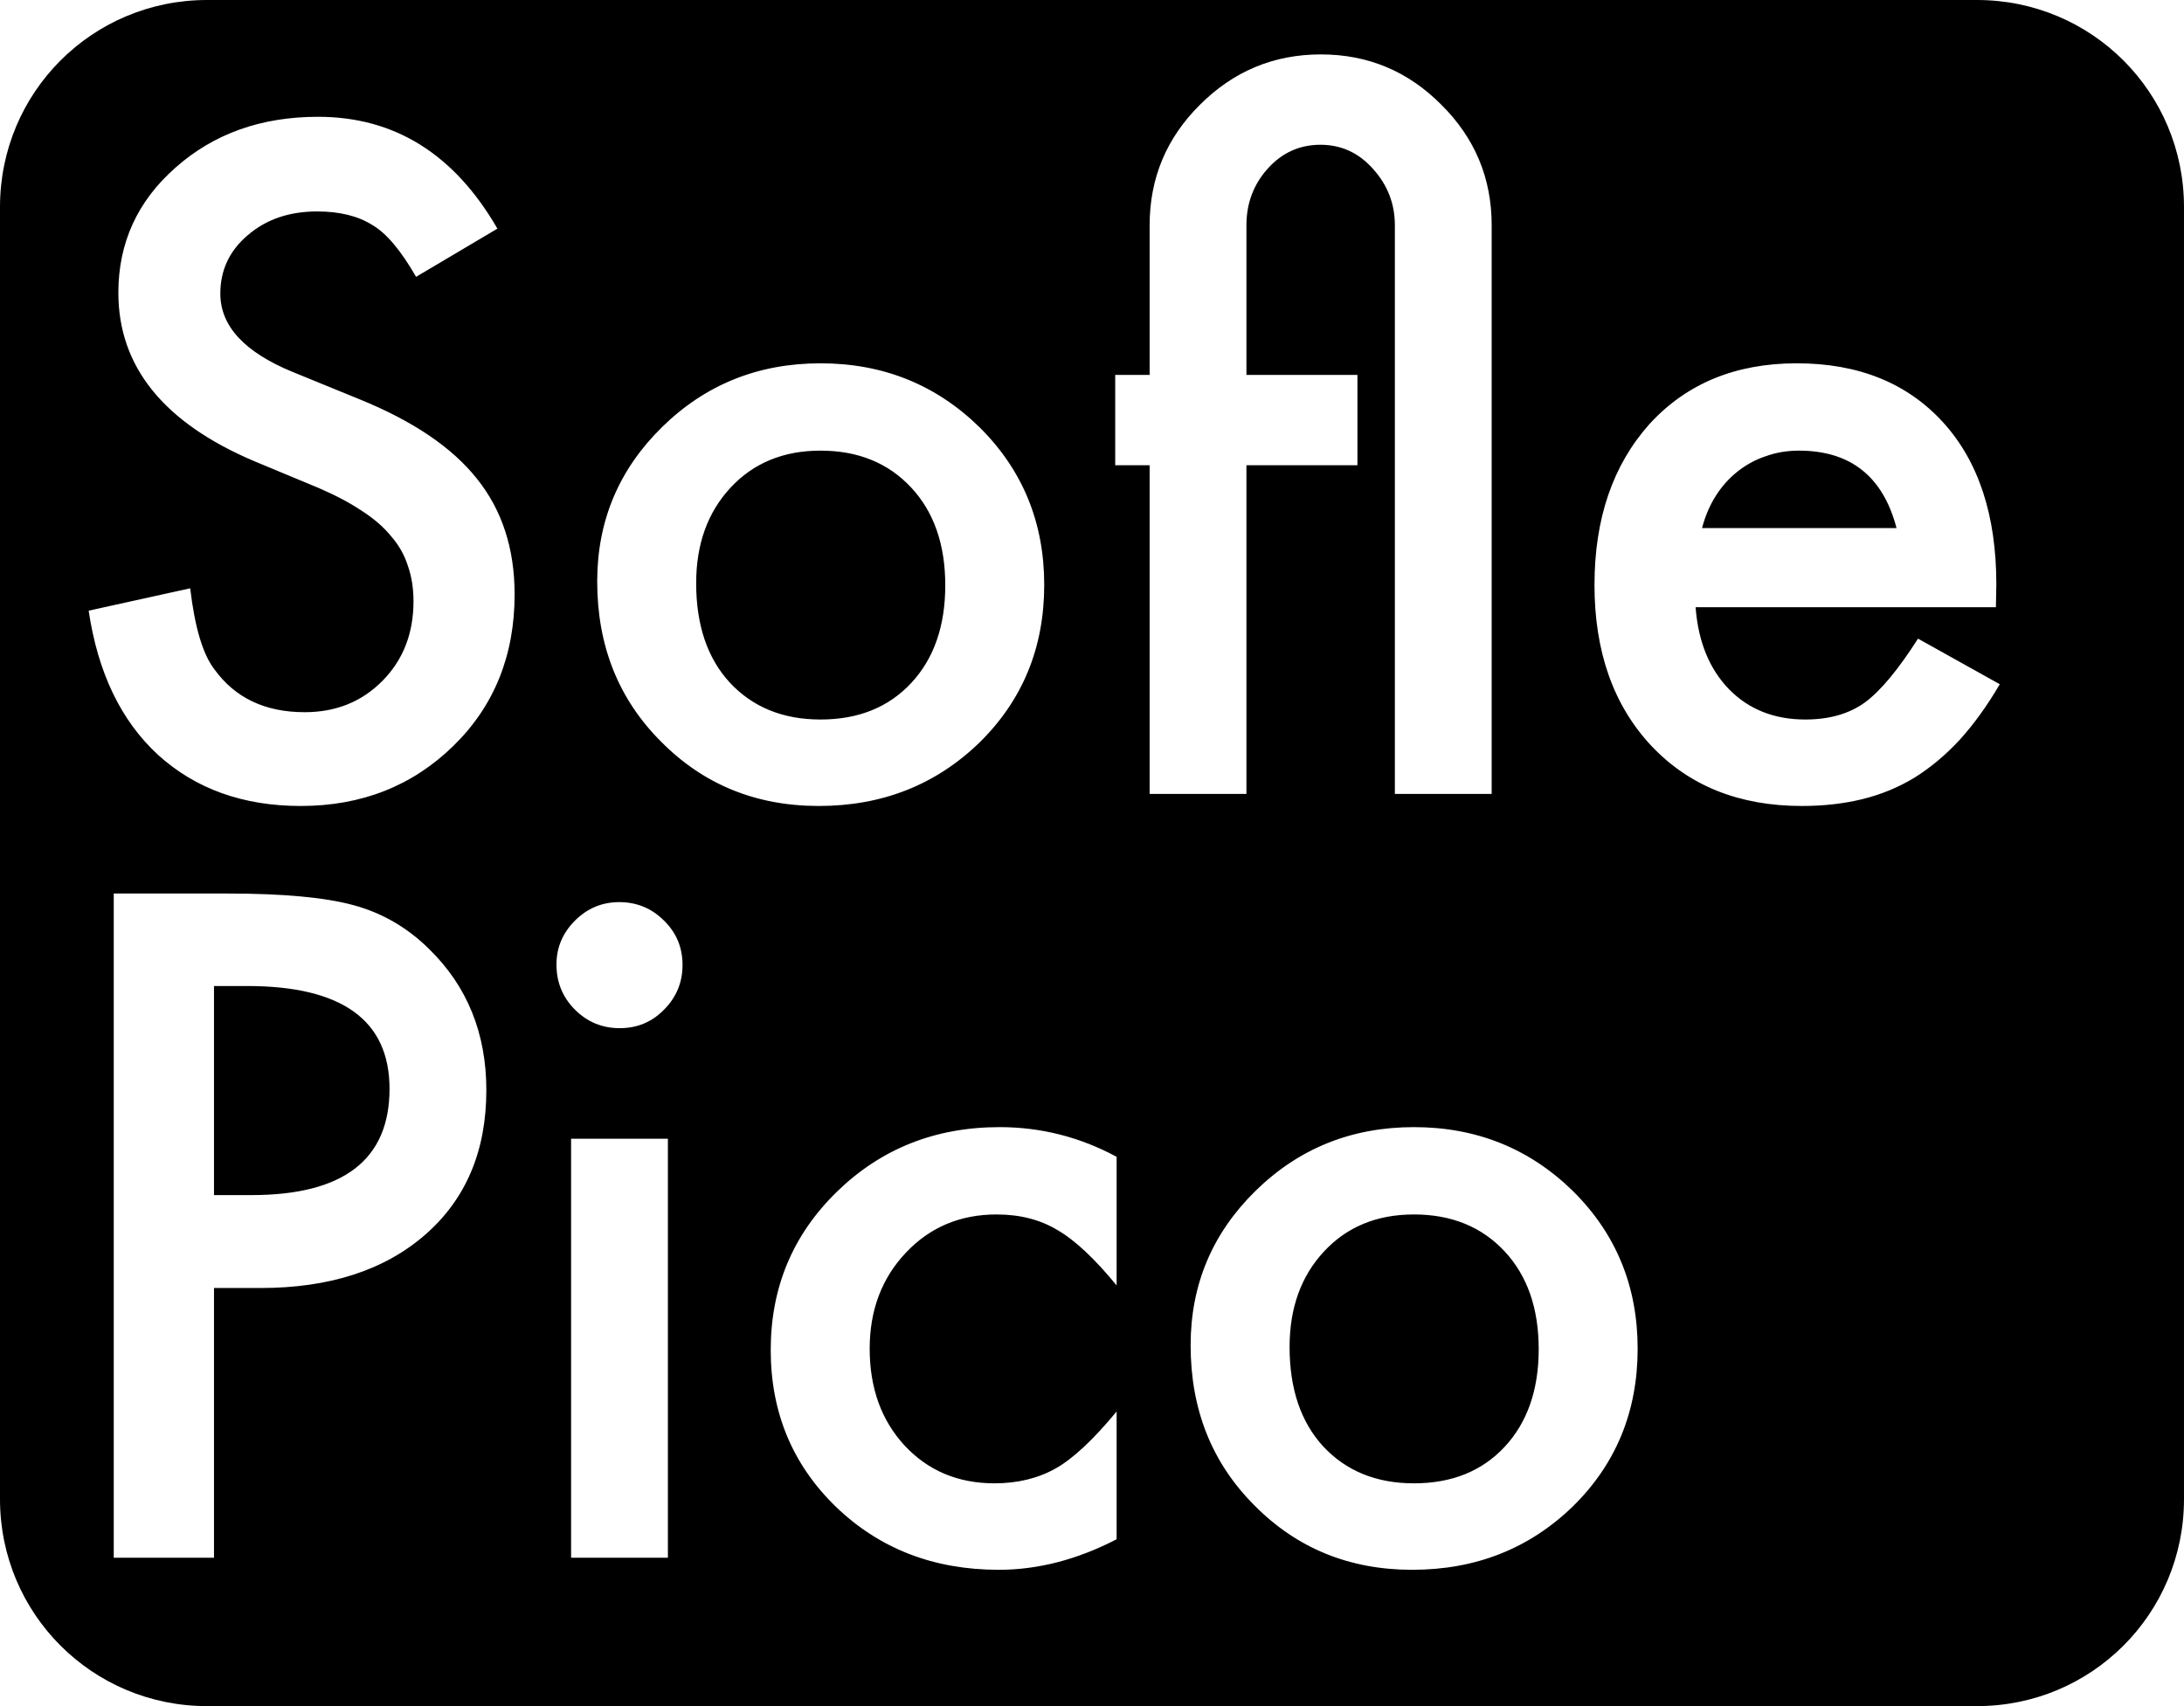 <?xml version="1.0" encoding="UTF-8" standalone="no"?>
<!-- Generator: Adobe Illustrator 19.2.1, SVG Export Plug-In . SVG Version: 6.00 Build 0)  -->

<svg
   inkscape:version="1.2 (dc2aeda, 2022-05-15)"
   sodipodi:docname="sofle-pico-vector-title-inverted.svg"
   xml:space="preserve"
   viewBox="0 0 390.829 305.335"
   y="0px"
   x="0px"
   id="layer"
   version="1.1"
   width="390.829"
   height="305.335"
   xmlns:inkscape="http://www.inkscape.org/namespaces/inkscape"
   xmlns:sodipodi="http://sodipodi.sourceforge.net/DTD/sodipodi-0.dtd"
   xmlns="http://www.w3.org/2000/svg"
   xmlns:svg="http://www.w3.org/2000/svg"><defs
   id="defs543">
		
		
		
		
		
		
		
		
	
			
			
		
			
			
		
		
	
	
	
	
	
</defs><sodipodi:namedview
   id="namedview541"
   pagecolor="#ffffff"
   bordercolor="#000000"
   borderopacity="0.25"
   inkscape:showpageshadow="2"
   inkscape:pageopacity="0.0"
   inkscape:pagecheckerboard="0"
   inkscape:deskcolor="#d1d1d1"
   showgrid="false"
   inkscape:zoom="2.4563174"
   inkscape:cx="253.83527"
   inkscape:cy="192.15758"
   inkscape:window-width="2560"
   inkscape:window-height="1288"
   inkscape:window-x="1728"
   inkscape:window-y="332"
   inkscape:window-maximized="0"
   inkscape:current-layer="layer" />
<style
   type="text/css"
   id="style498">
	.st0{fill:#020203;}
	.st1{fill:#6ABF4B;}
	.st2{fill:#C31C4A;}
</style>

<path
   id="rect513"
   style="fill:#000000;fill-opacity:1;stroke:none;stroke-width:0;stop-color:#000000;stroke-dasharray:none"
   d="M 37.047 0 C 16.523 0 0 16.523 0 37.047 L 0 268.287 C 0 288.811 16.523 305.336 37.047 305.336 L 353.781 305.336 C 374.305 305.336 390.828 288.811 390.828 268.287 L 390.828 37.047 C 390.828 16.523 374.305 0 353.781 0 L 37.047 0 z M 236.371 9.738 C 244.789 9.738 251.974 12.741 257.928 18.746 C 263.933 24.7 266.936 31.887 266.936 40.305 L 266.936 142.088 L 249.613 142.088 L 249.613 40.305 C 249.613 36.506 248.33 33.169 245.764 30.295 C 243.197 27.369 240.04 25.908 236.293 25.908 C 232.546 25.908 229.391 27.344 226.824 30.219 C 224.309 33.042 223.051 36.404 223.051 40.305 L 223.051 67.098 L 242.914 67.098 L 242.914 83.266 L 223.051 83.266 L 223.051 142.088 L 205.729 142.088 L 205.729 83.266 L 199.568 83.266 L 199.568 67.098 L 205.729 67.098 L 205.729 40.305 C 205.729 31.887 208.731 24.7 214.736 18.746 C 220.742 12.741 227.953 9.738 236.371 9.738 z M 56.904 20.902 C 70.609 20.902 81.311 27.575 89.01 40.92 L 74.457 49.543 C 71.737 44.821 69.145 41.742 66.682 40.305 C 64.115 38.662 60.805 37.842 56.75 37.842 C 51.771 37.842 47.638 39.253 44.354 42.076 C 41.069 44.848 39.428 48.338 39.428 52.547 C 39.428 58.347 43.738 63.017 52.361 66.559 L 64.219 71.408 C 73.868 75.309 80.925 80.082 85.391 85.729 C 89.856 91.323 92.09 98.202 92.09 106.363 C 92.09 117.296 88.445 126.33 81.156 133.465 C 73.816 140.651 64.706 144.242 53.824 144.242 C 43.507 144.242 34.988 141.188 28.264 135.08 C 21.642 128.972 17.51 120.376 15.867 109.289 L 34.037 105.285 C 34.858 112.266 36.297 117.091 38.35 119.76 C 42.045 124.893 47.434 127.459 54.518 127.459 C 60.112 127.459 64.758 125.585 68.453 121.838 C 72.149 118.091 73.996 113.344 73.996 107.596 C 73.996 105.286 73.663 103.18 72.996 101.281 C 72.38 99.331 71.378 97.56 69.992 95.969 C 68.658 94.326 66.914 92.814 64.758 91.428 C 62.602 89.991 60.036 88.629 57.059 87.346 L 45.586 82.572 C 29.315 75.694 21.18 65.635 21.18 52.393 C 21.18 43.462 24.593 35.994 31.42 29.988 C 38.246 23.932 46.741 20.902 56.904 20.902 z M 146.83 65.02 C 158.019 65.02 167.515 68.842 175.316 76.49 C 183.016 84.138 186.865 93.532 186.865 104.67 C 186.865 115.911 182.991 125.329 175.24 132.926 C 167.438 140.471 157.865 144.242 146.521 144.242 C 135.281 144.242 125.862 140.392 118.266 132.693 C 110.669 125.097 106.871 115.55 106.871 104.053 C 106.871 93.223 110.746 84.011 118.496 76.414 C 126.247 68.818 135.692 65.02 146.83 65.02 z M 321.523 65.02 C 332.559 65.02 341.283 68.535 347.699 75.566 C 354.064 82.547 357.246 92.222 357.246 104.592 L 357.17 108.672 L 303.43 108.672 C 303.892 114.831 305.894 119.735 309.436 123.379 C 312.977 126.972 317.519 128.768 323.062 128.768 C 327.374 128.768 330.941 127.741 333.764 125.688 C 336.535 123.634 339.693 119.836 343.234 114.293 L 357.863 122.455 C 355.605 126.305 353.218 129.615 350.703 132.387 C 348.188 135.107 345.493 137.366 342.619 139.162 C 339.745 140.907 336.639 142.19 333.303 143.012 C 329.966 143.833 326.348 144.242 322.447 144.242 C 311.258 144.242 302.275 140.651 295.5 133.465 C 288.725 126.228 285.336 116.629 285.336 104.67 C 285.336 92.813 288.622 83.215 295.191 75.875 C 301.813 68.638 310.591 65.02 321.523 65.02 z M 146.83 80.648 C 140.209 80.648 134.844 82.855 130.738 87.27 C 126.632 91.684 124.58 97.381 124.58 104.361 C 124.58 111.855 126.58 117.784 130.584 122.146 C 134.69 126.561 140.106 128.768 146.83 128.768 C 153.605 128.768 159.019 126.585 163.074 122.223 C 167.129 117.86 169.156 112.035 169.156 104.746 C 169.156 97.458 167.129 91.632 163.074 87.27 C 158.968 82.855 153.554 80.648 146.83 80.648 z M 321.908 80.648 C 319.804 80.648 317.826 80.981 315.979 81.648 C 314.131 82.264 312.438 83.188 310.898 84.42 C 309.41 85.6 308.127 87.039 307.049 88.732 C 305.971 90.426 305.149 92.35 304.584 94.506 L 339.385 94.506 C 336.972 85.267 331.147 80.648 321.908 80.648 z M 20.355 159.91 L 40.682 159.91 C 50.639 159.91 58.159 160.602 63.24 161.988 C 68.373 163.374 72.89 165.992 76.791 169.842 C 83.618 176.514 87.031 184.933 87.031 195.096 C 87.031 205.977 83.386 214.598 76.098 220.963 C 68.809 227.327 58.981 230.51 46.611 230.51 L 38.295 230.51 L 38.295 278.785 L 20.355 278.785 L 20.355 159.91 z M 110.82 161.449 C 113.951 161.449 116.621 162.553 118.828 164.76 C 121.035 166.916 122.139 169.558 122.139 172.689 C 122.139 175.82 121.035 178.49 118.828 180.697 C 116.672 182.904 114.029 184.008 110.898 184.008 C 107.767 184.008 105.098 182.904 102.891 180.697 C 100.684 178.49 99.58 175.796 99.58 172.613 C 99.58 169.585 100.684 166.967 102.891 164.76 C 105.098 162.553 107.741 161.449 110.82 161.449 z M 38.295 176.463 L 38.295 213.881 L 44.994 213.881 C 61.47 213.881 69.707 207.541 69.707 194.863 C 69.707 182.596 61.214 176.463 44.225 176.463 L 38.295 176.463 z M 178.881 201.717 C 186.272 201.717 193.252 203.488 199.822 207.029 L 199.822 230.049 C 195.87 225.224 192.328 221.914 189.197 220.117 C 186.118 218.269 182.499 217.346 178.342 217.346 C 171.823 217.346 166.409 219.629 162.098 224.197 C 157.786 228.765 155.631 234.489 155.631 241.367 C 155.631 248.399 157.71 254.173 161.867 258.689 C 166.076 263.206 171.438 265.465 177.957 265.465 C 182.115 265.465 185.785 264.566 188.967 262.77 C 192.046 261.024 195.665 257.638 199.822 252.607 L 199.822 275.473 C 192.79 279.117 185.758 280.939 178.727 280.939 C 167.127 280.939 157.427 277.193 149.625 269.699 C 141.823 262.154 137.922 252.787 137.922 241.598 C 137.922 230.408 141.875 220.965 149.779 213.266 C 157.684 205.567 167.384 201.717 178.881 201.717 z M 253.023 201.717 C 264.213 201.717 273.708 205.54 281.51 213.188 C 289.209 220.835 293.059 230.229 293.059 241.367 C 293.059 252.608 289.184 262.027 281.434 269.623 C 273.632 277.168 264.06 280.939 252.717 280.939 C 241.476 280.939 232.057 277.09 224.461 269.391 C 216.864 261.794 213.064 252.247 213.064 240.75 C 213.064 229.92 216.941 220.708 224.691 213.111 C 232.442 205.515 241.885 201.717 253.023 201.717 z M 102.197 203.795 L 119.521 203.795 L 119.521 278.785 L 102.197 278.785 L 102.197 203.795 z M 253.023 217.346 C 246.402 217.346 241.04 219.553 236.934 223.967 C 232.827 228.381 230.773 234.078 230.773 241.059 C 230.773 248.552 232.776 254.481 236.779 258.844 C 240.885 263.258 246.3 265.465 253.023 265.465 C 259.799 265.465 265.215 263.283 269.27 258.92 C 273.324 254.557 275.352 248.732 275.352 241.443 C 275.352 234.155 273.324 228.33 269.27 223.967 C 265.163 219.553 259.747 217.346 253.023 217.346 z " /></svg>
